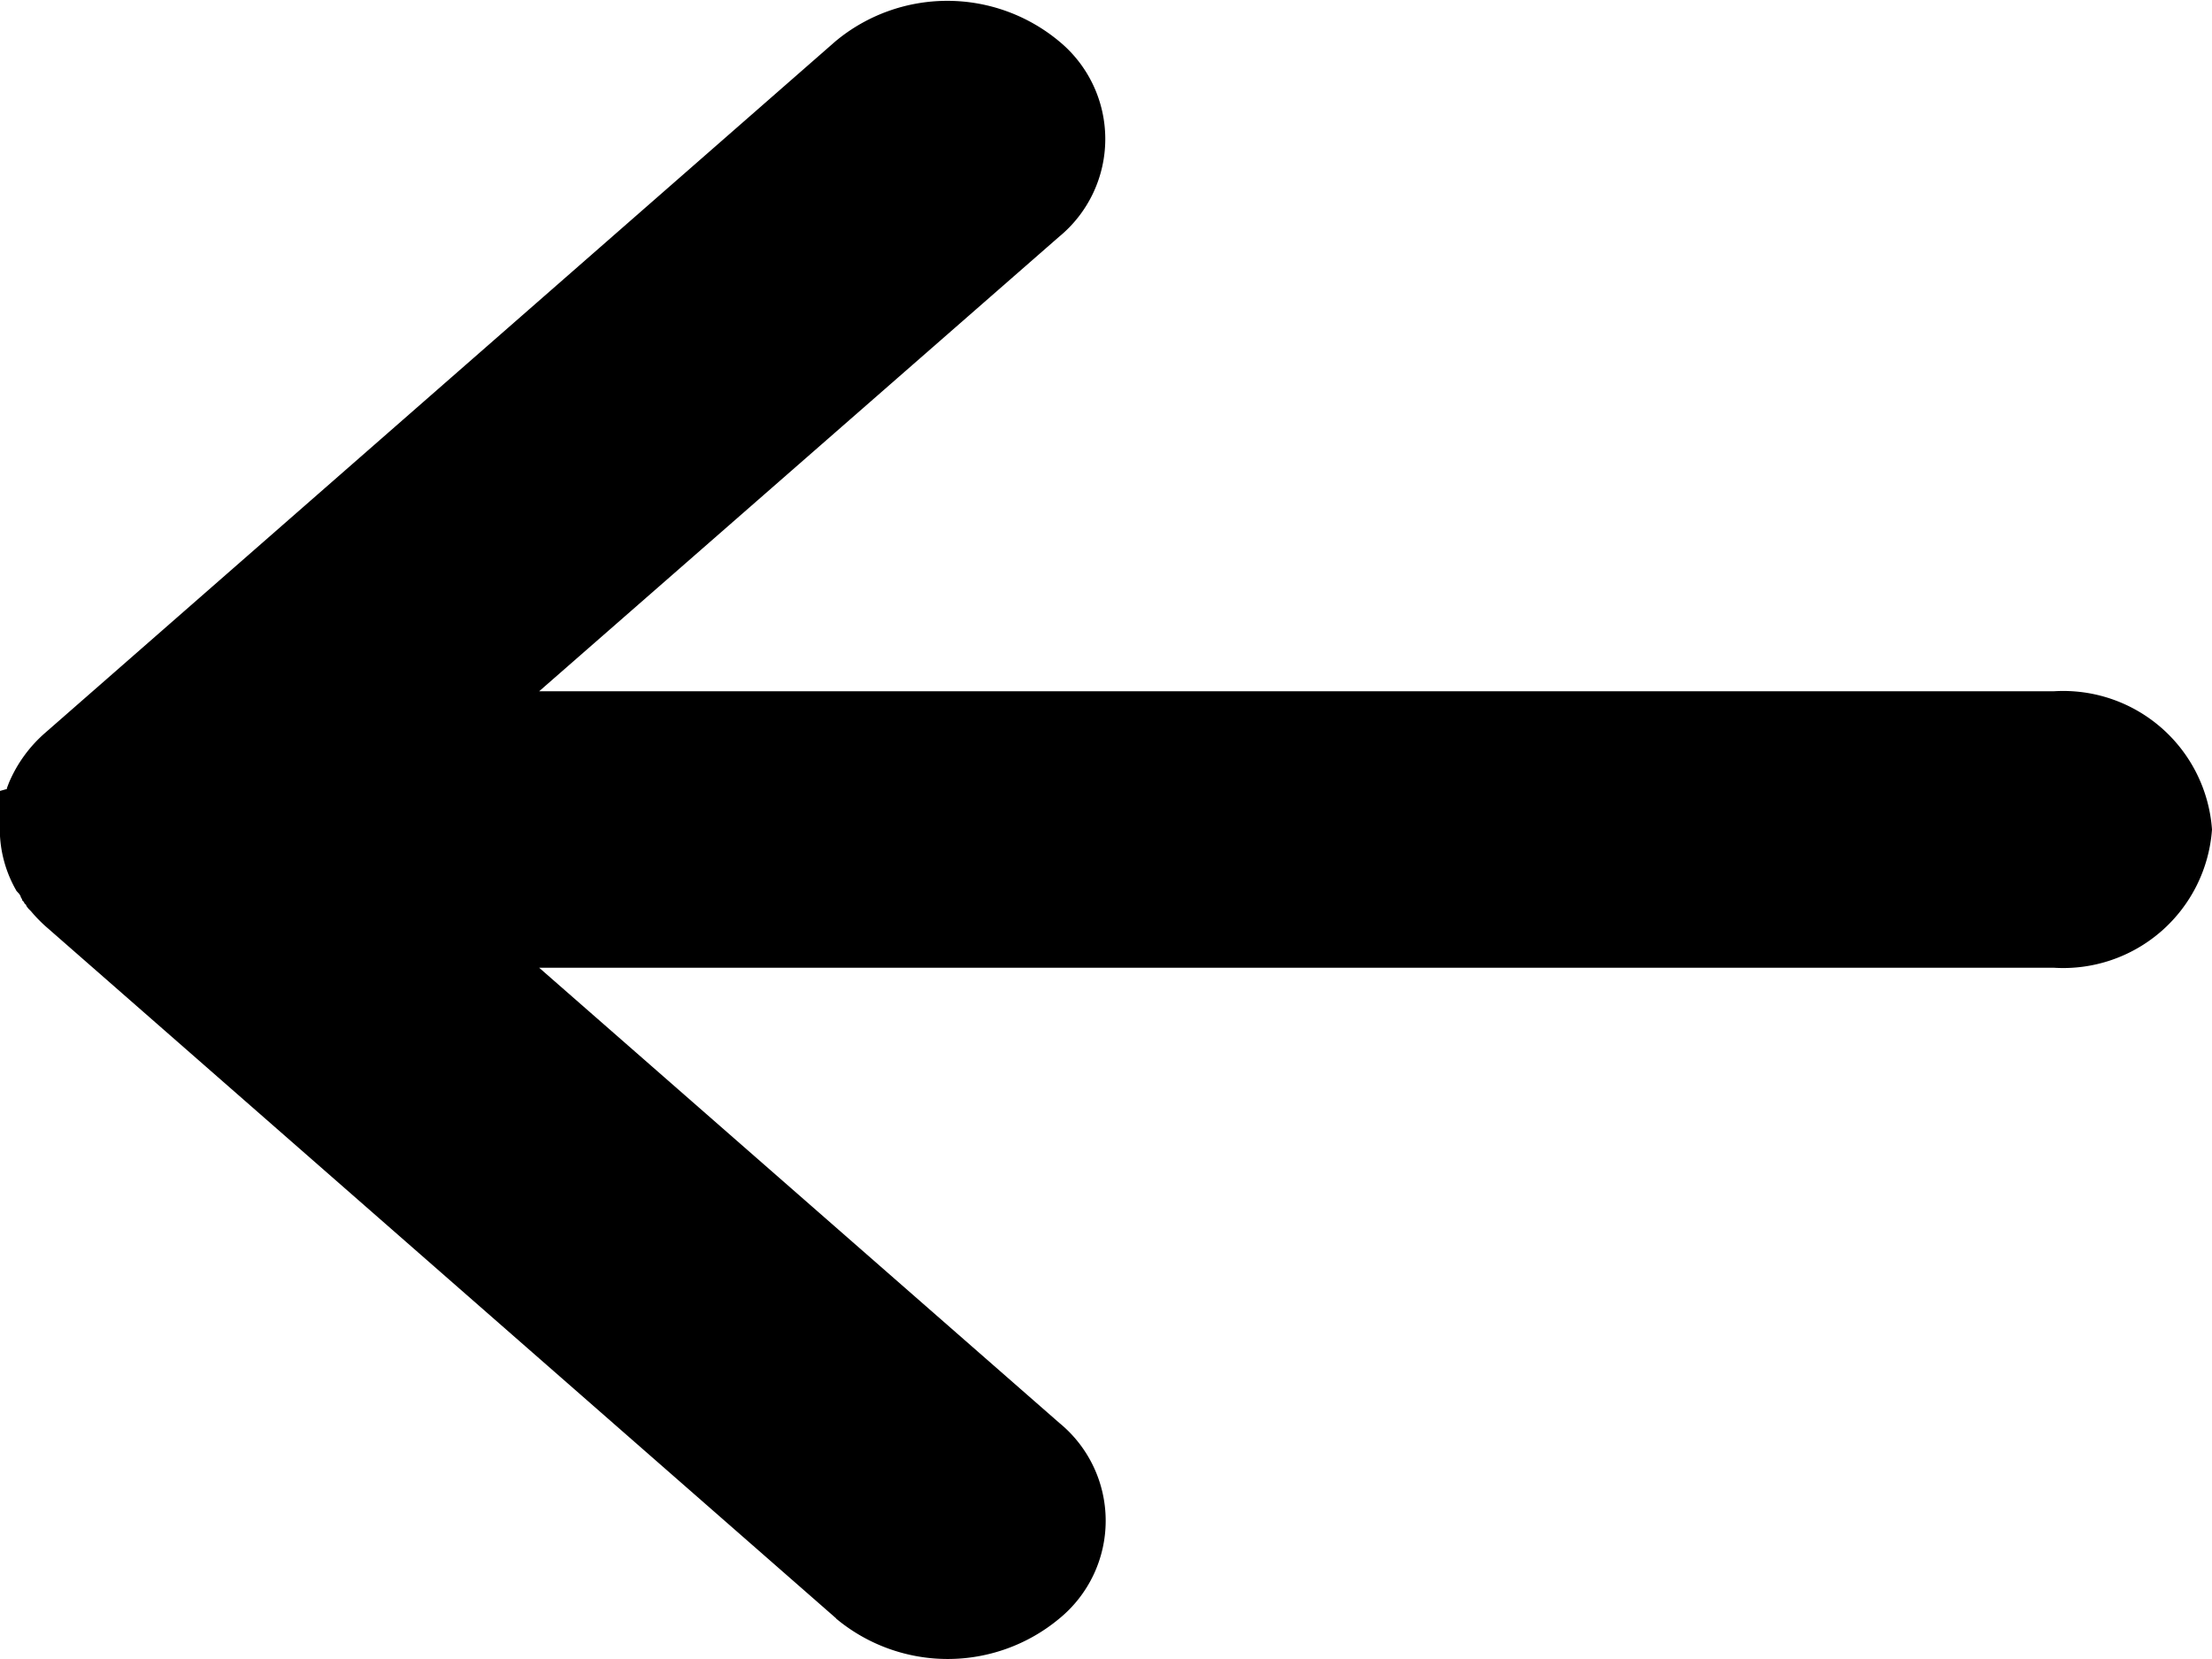 <svg xmlns="http://www.w3.org/2000/svg" xmlns:xlink="http://www.w3.org/1999/xlink" width="16" height="12" viewBox="0 0 16 12">
    <defs>
        <clipPath id="a"><path class="a" d="M6.049,11.707l-5.7-4.99a1.061,1.061,0,0,1-.125-.126h0L.205,6.572l0,0L.19,6.552l0-.005L.175,6.532l0-.005L.16,6.511l0-.006-.01-.016,0-.005-.01-.017,0,0L.119,6.444l0,0-.011-.02h0A.894.894,0,0,1,0,6.048v0c0-.007,0-.014,0-.02s0-.01,0-.015S0,6,0,6H0c0-.008,0-.017,0-.025V5.969c0-.006,0-.013,0-.019V5.9l0-.013V5.877l0-.015,0-.009,0-.015,0-.009,0-.015,0-.009,0-.015,0-.01,0-.014,0-.011,0-.012,0-.012,0-.01L.05,5.707l0-.007.007-.018,0,0,.008-.021h0a.991.991,0,0,1,.265-.363l5.714-5a1.264,1.264,0,0,1,1.616,0,.915.915,0,0,1,0,1.415L3.9,5H14.857A1.079,1.079,0,0,1,16,6a1.079,1.079,0,0,1-1.143,1H3.9l3.763,3.293a.914.914,0,0,1,0,1.414,1.261,1.261,0,0,1-1.616,0Z" transform="translate(4 6)"/></clipPath>
    </defs>
    <g transform="translate(-4 -6)"><path class="a" d="M6.049,11.707l-5.7-4.99a1.061,1.061,0,0,1-.125-.126h0L.205,6.572l0,0L.19,6.552l0-.005L.175,6.532l0-.005L.16,6.511l0-.006-.01-.016,0-.005-.01-.017,0,0L.119,6.444l0,0-.011-.02h0A.894.894,0,0,1,0,6.048v0c0-.007,0-.014,0-.02s0-.01,0-.015S0,6,0,6H0c0-.008,0-.017,0-.025V5.969c0-.006,0-.013,0-.019V5.9l0-.013V5.877l0-.015,0-.009,0-.015,0-.009,0-.015,0-.009,0-.015,0-.01,0-.014,0-.011,0-.012,0-.012,0-.01L.05,5.707l0-.007.007-.018,0,0,.008-.021h0a.991.991,0,0,1,.265-.363l5.714-5a1.264,1.264,0,0,1,1.616,0,.915.915,0,0,1,0,1.415L3.9,5H14.857A1.079,1.079,0,0,1,16,6a1.079,1.079,0,0,1-1.143,1H3.9l3.763,3.293a.914.914,0,0,1,0,1.414,1.261,1.261,0,0,1-1.616,0Z" transform="translate(4 6)"/></g>
</svg>
